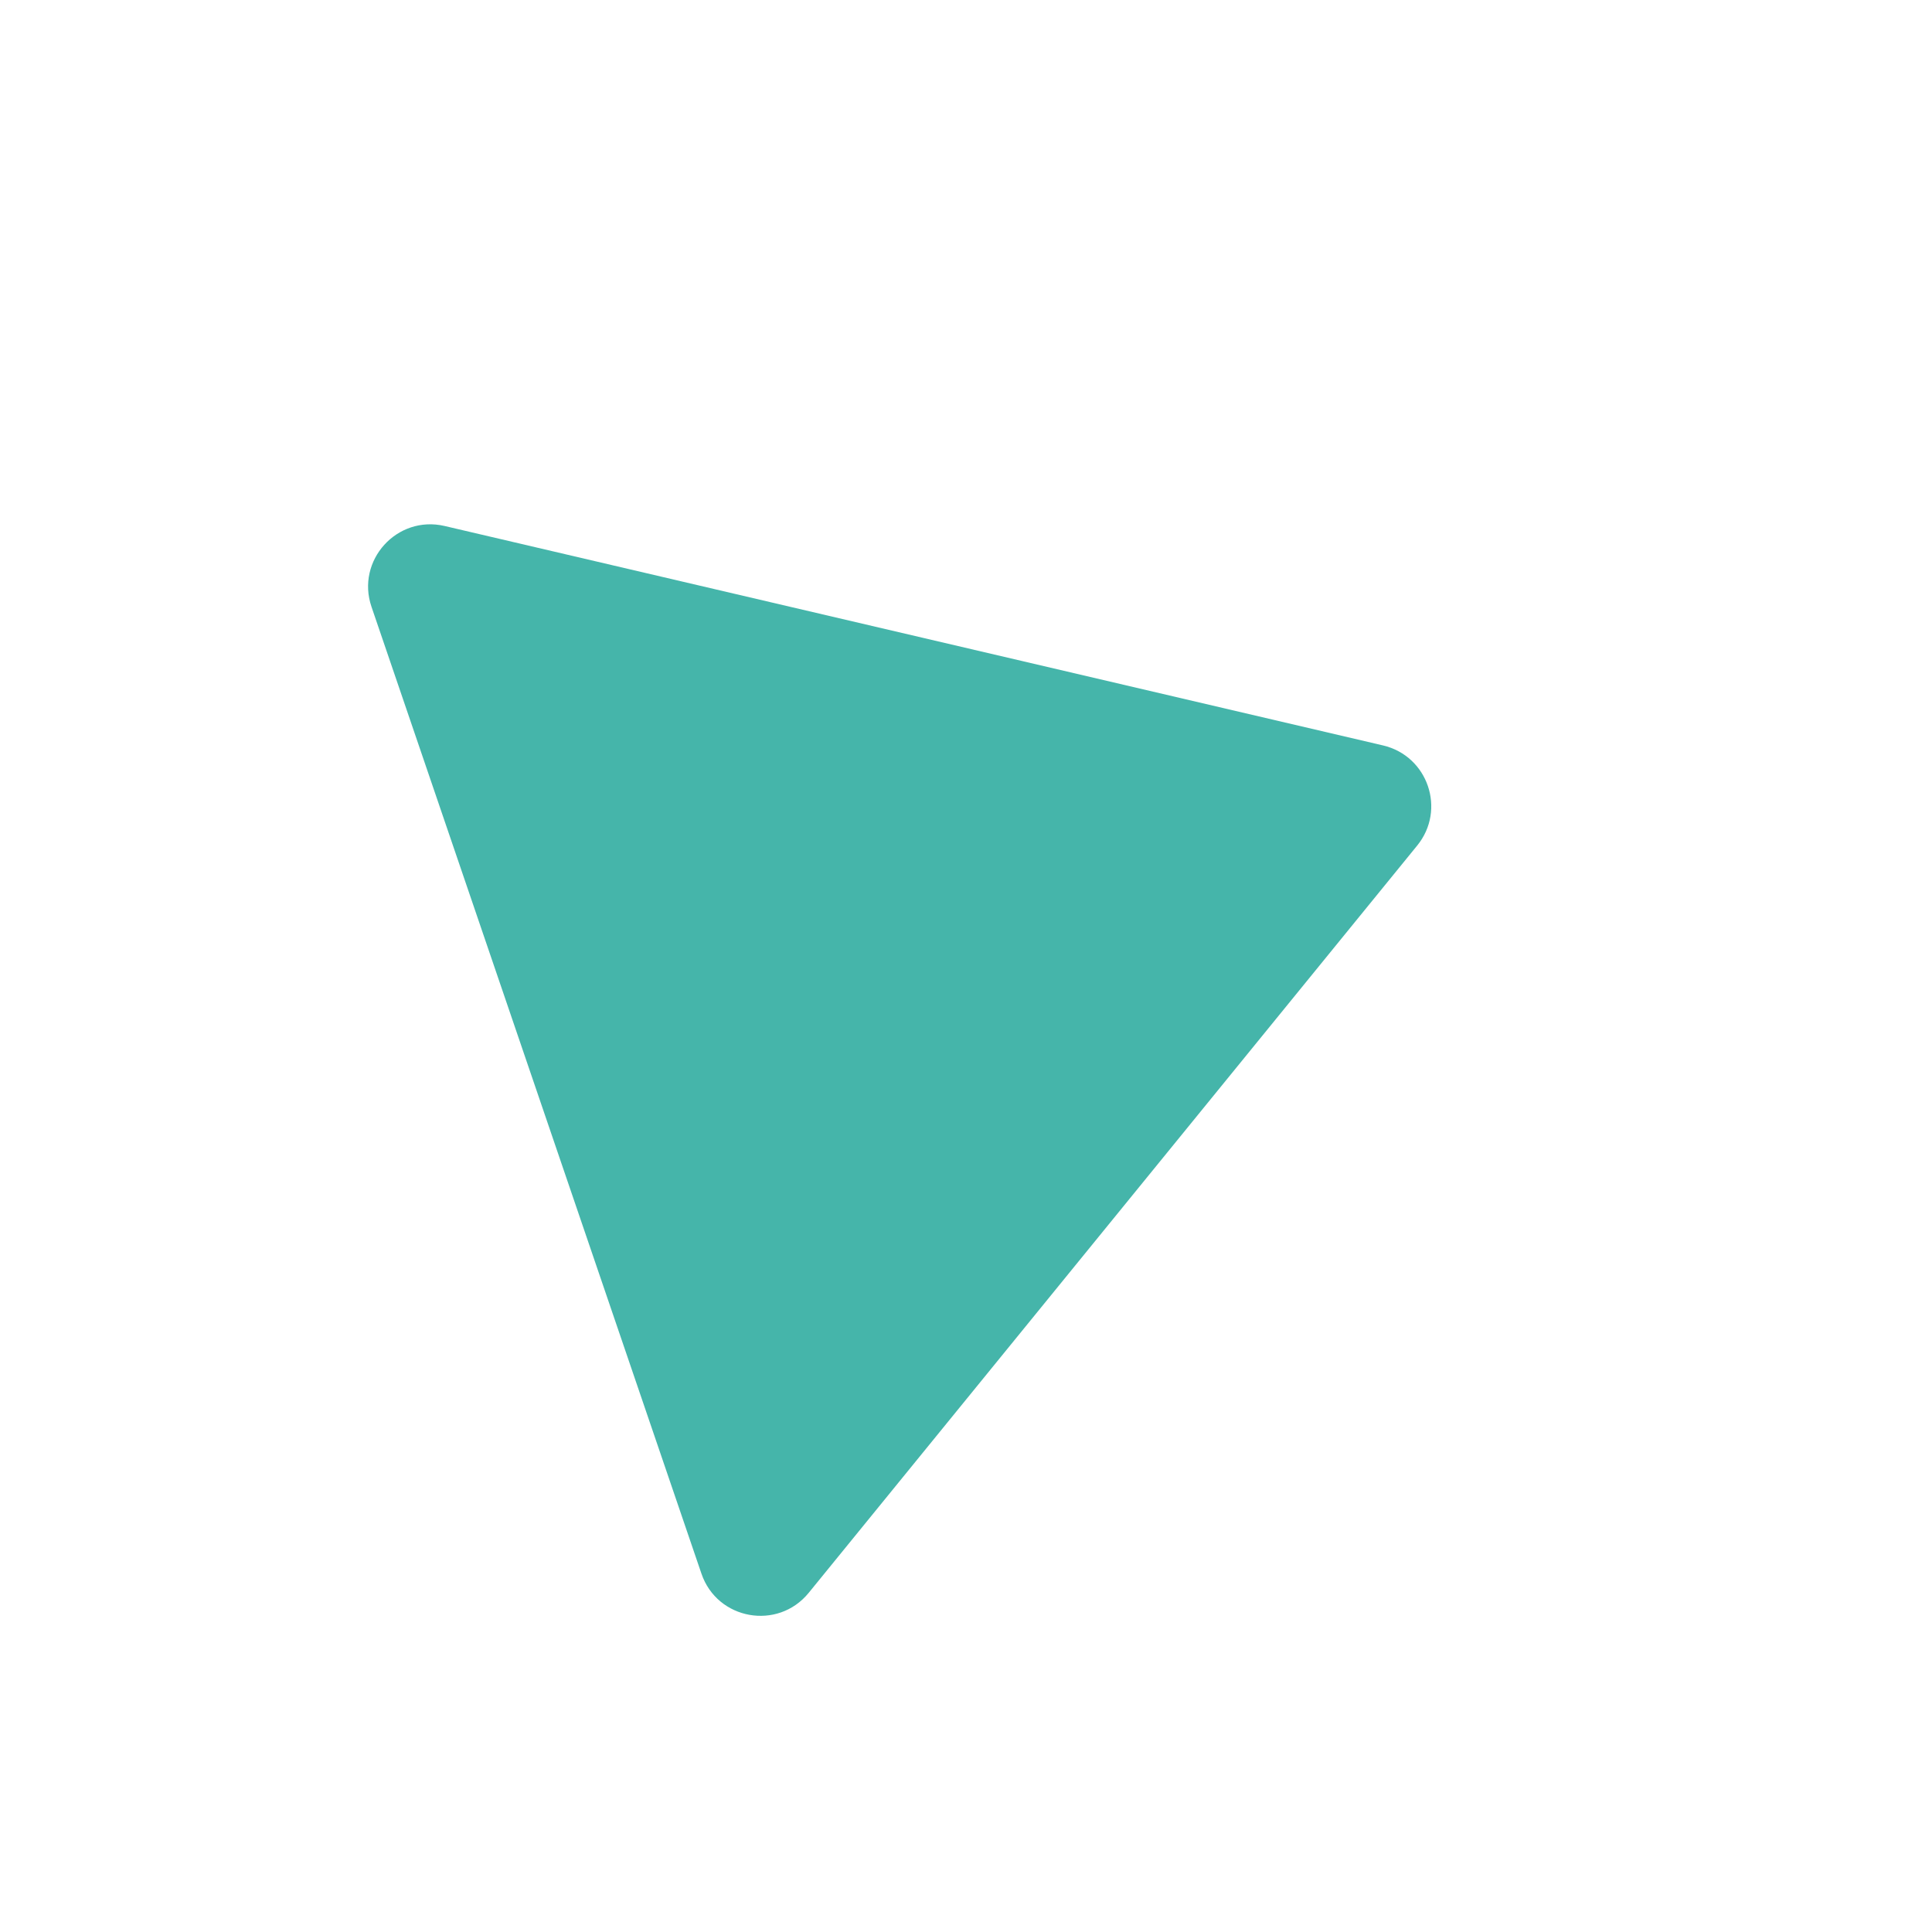 <svg width="31" height="31" viewBox="0 0 31 31" fill="none" xmlns="http://www.w3.org/2000/svg">
<path d="M22.74 13.567C23.207 12.993 22.912 12.13 22.192 11.961L7.135 8.44C6.37 8.261 5.707 8.993 5.961 9.737L11.255 25.25C11.508 25.993 12.48 26.167 12.976 25.558L22.74 13.567Z" fill="#45B5AA"/>
</svg>
